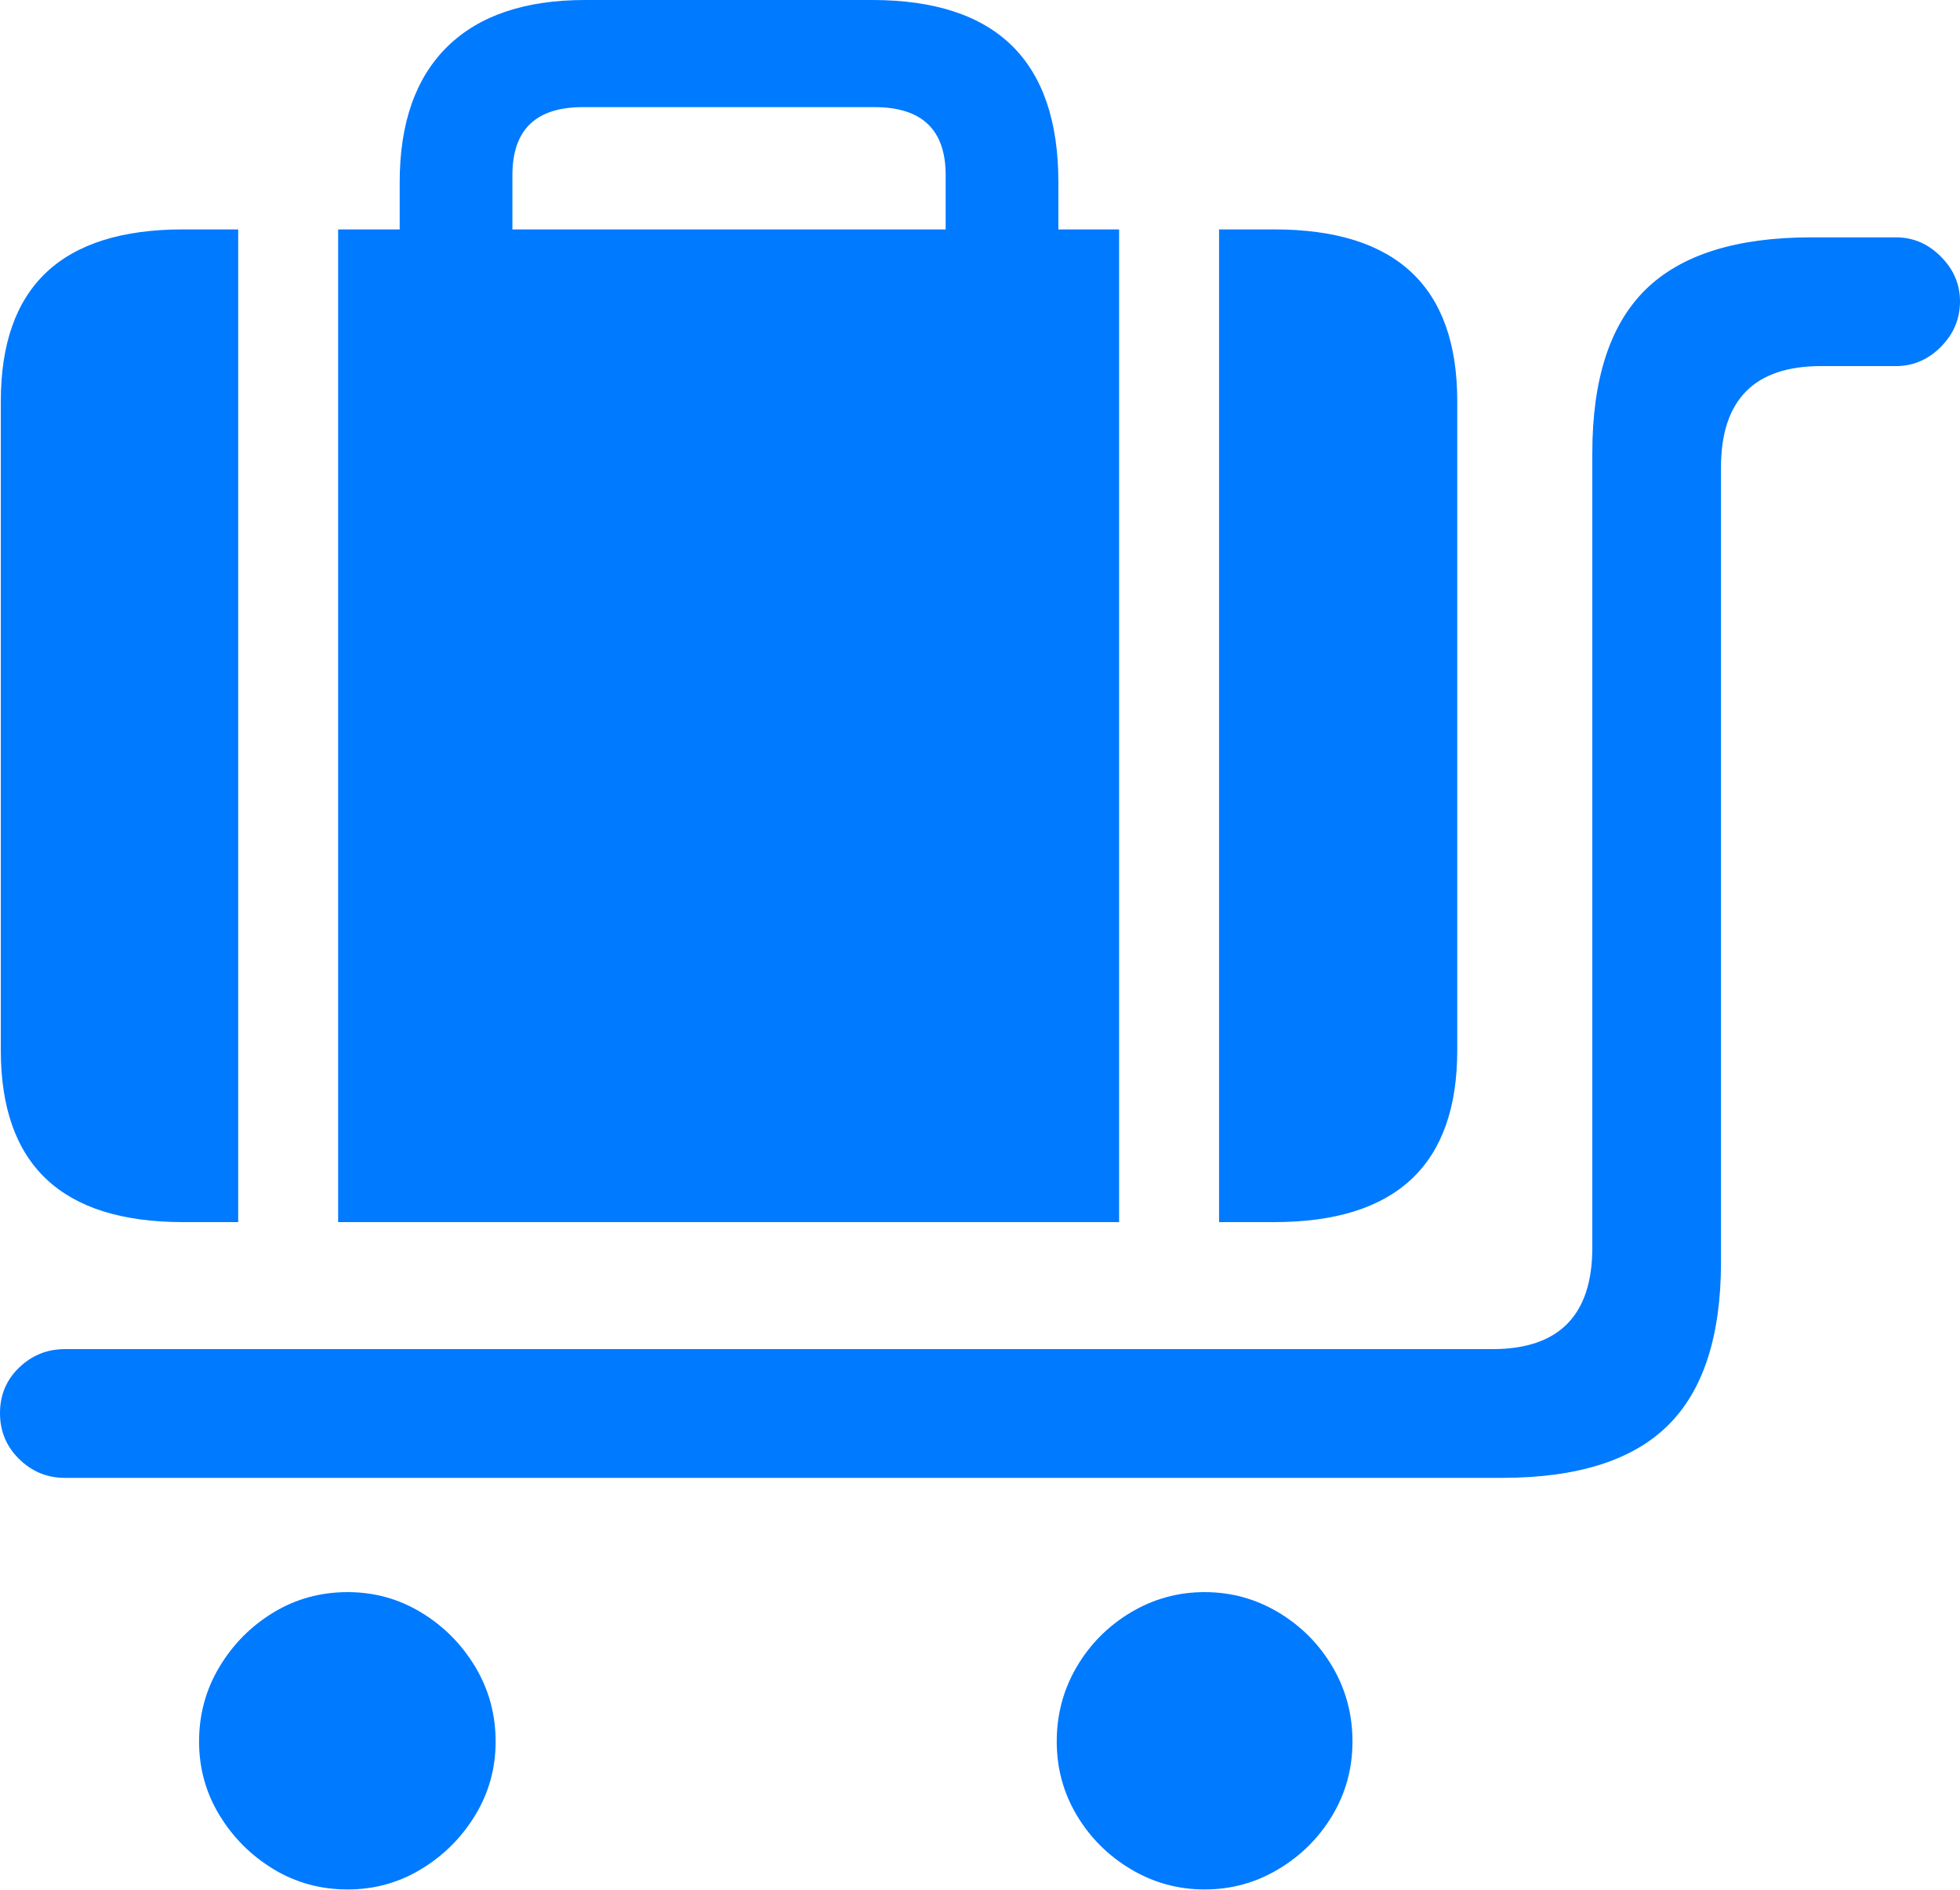 <?xml version="1.0" encoding="UTF-8"?>
<!--Generator: Apple Native CoreSVG 175.5-->
<!DOCTYPE svg
PUBLIC "-//W3C//DTD SVG 1.1//EN"
       "http://www.w3.org/Graphics/SVG/1.1/DTD/svg11.dtd">
<svg version="1.1" xmlns="http://www.w3.org/2000/svg" xmlns:xlink="http://www.w3.org/1999/xlink" width="23.945" height="23.096">
 <g>
  <rect height="23.096" opacity="0" width="23.945" x="0" y="0"/>
  <path d="M0.791 18.057L18.35 18.057Q19.727 18.057 20.376 17.417Q21.025 16.777 21.025 15.42L21.025 5.713Q21.025 4.473 22.246 4.473L23.164 4.473Q23.477 4.473 23.711 4.238Q23.945 4.004 23.945 3.682Q23.945 3.369 23.711 3.135Q23.477 2.9 23.164 2.9L22.129 2.9Q20.752 2.9 20.102 3.54Q19.453 4.18 19.453 5.537L19.453 15.244Q19.453 16.484 18.232 16.484L0.791 16.484Q0.469 16.484 0.234 16.709Q0 16.934 0 17.266Q0 17.598 0.234 17.827Q0.469 18.057 0.791 18.057ZM4.248 23.086Q4.736 23.086 5.146 22.837Q5.557 22.588 5.806 22.178Q6.055 21.768 6.055 21.279Q6.055 20.781 5.806 20.366Q5.557 19.951 5.146 19.702Q4.736 19.453 4.248 19.453Q3.75 19.453 3.34 19.702Q2.93 19.951 2.681 20.366Q2.432 20.781 2.432 21.279Q2.432 21.768 2.681 22.178Q2.93 22.588 3.34 22.837Q3.75 23.086 4.248 23.086ZM14.717 23.086Q15.205 23.086 15.62 22.837Q16.035 22.588 16.279 22.178Q16.523 21.768 16.523 21.279Q16.523 20.781 16.279 20.366Q16.035 19.951 15.62 19.702Q15.205 19.453 14.717 19.453Q14.229 19.453 13.813 19.702Q13.398 19.951 13.154 20.366Q12.91 20.781 12.91 21.279Q12.91 21.768 13.154 22.178Q13.398 22.588 13.813 22.837Q14.229 23.086 14.717 23.086Z" fill="#007aff"/>
  <path d="M0.01 12.832Q0.01 14.932 2.236 14.932L15.566 14.932Q17.803 14.932 17.803 12.832L17.803 4.902Q17.803 2.803 15.566 2.803L2.236 2.803Q0.01 2.803 0.01 4.902ZM2.91 14.932L2.91 2.803L4.131 2.803L4.131 14.932ZM13.672 14.932L13.672 2.803L14.893 2.803L14.893 14.932ZM4.883 3.604L6.26 3.604L6.26 2.139Q6.26 1.309 7.119 1.309L10.684 1.309Q11.553 1.309 11.553 2.139L11.553 3.584L12.93 3.584L12.93 2.227Q12.93 0 10.654 0L7.148 0Q6.045 0 5.464 0.571Q4.883 1.143 4.883 2.227Z" fill="#007aff"/>
 </g>
</svg>
